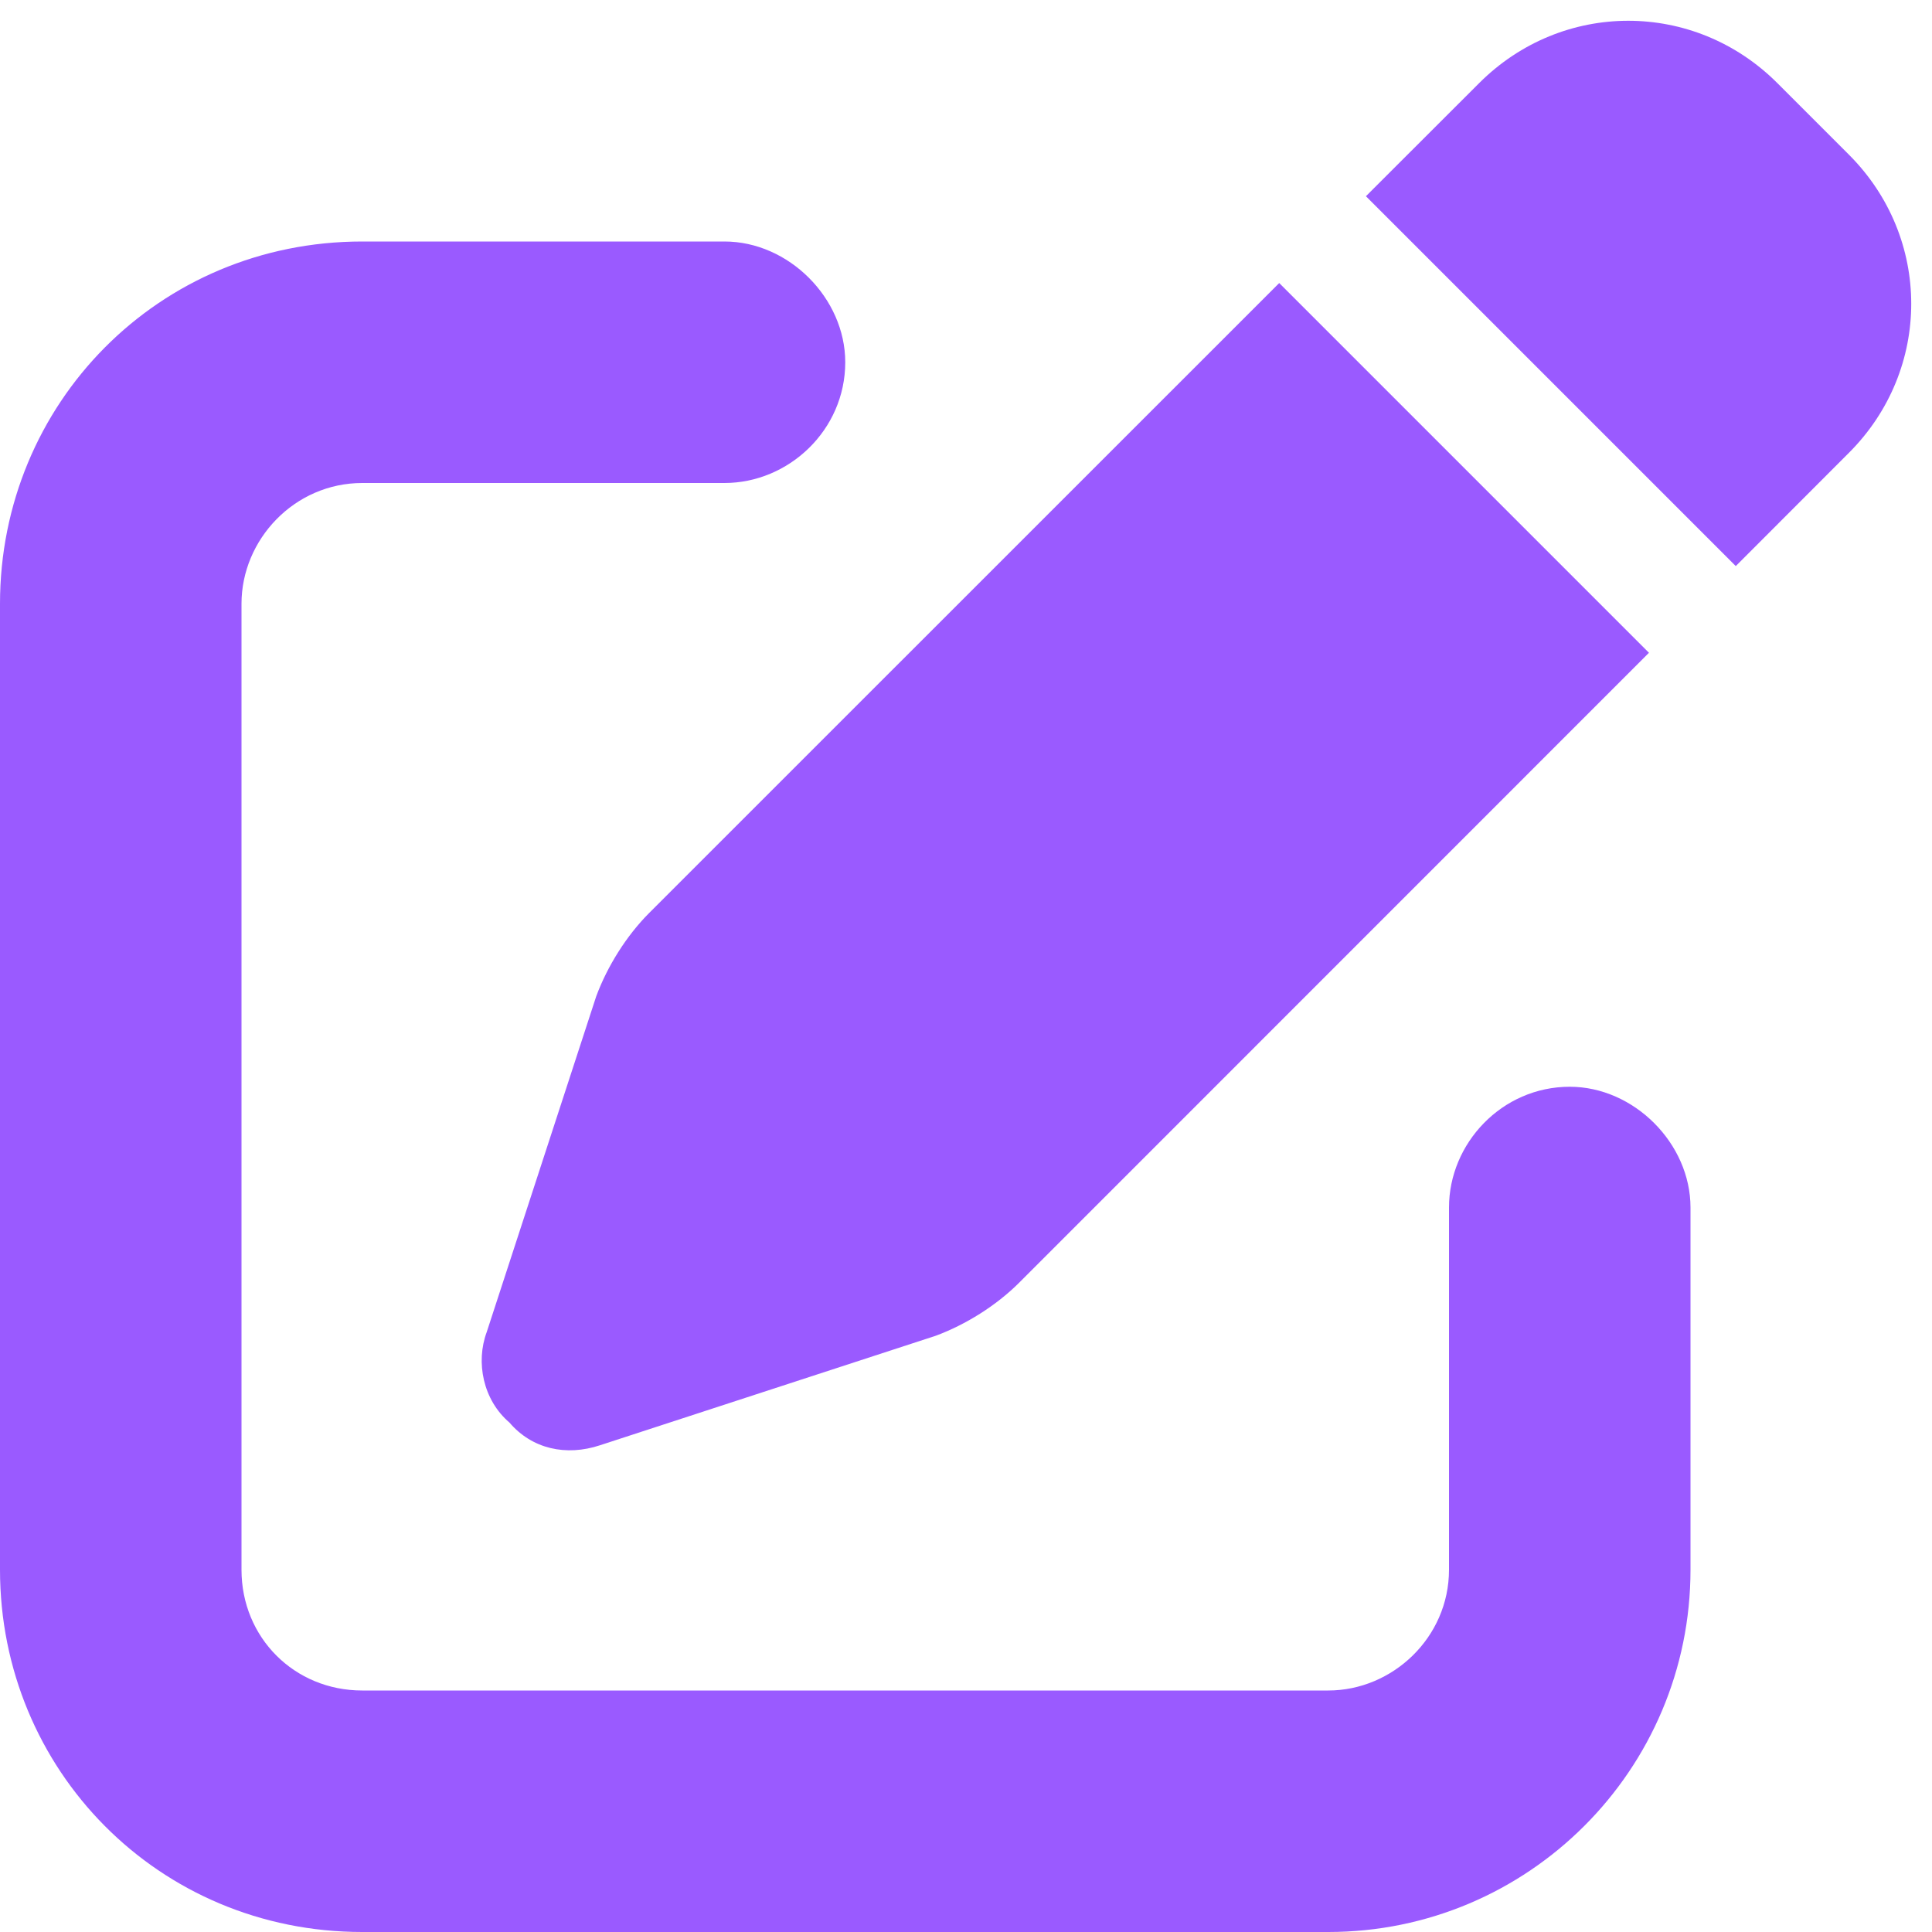 <svg width="16" height="16" viewBox="0 0 16 16" fill="none" xmlns="http://www.w3.org/2000/svg">
<path d="M15.312 1.281C16 1.969 16 3.062 15.312 3.75L14.375 4.688L11.312 1.625L12.25 0.688C12.938 0 14.031 0 14.719 0.688L15.312 1.281ZM5.375 7.562L10.594 2.344L13.656 5.406L8.438 10.625C8.25 10.812 8 10.969 7.75 11.062L4.969 11.969C4.688 12.062 4.406 12 4.219 11.781C4 11.594 3.938 11.281 4.031 11.031L4.938 8.25C5.031 8 5.188 7.75 5.375 7.562ZM6 2C6.531 2 7 2.469 7 3C7 3.562 6.531 4 6 4H3C2.438 4 2 4.469 2 5V13C2 13.562 2.438 14 3 14H11C11.531 14 12 13.562 12 13V10C12 9.469 12.438 9 13 9C13.531 9 14 9.469 14 10V13C14 14.656 12.656 16 11 16H3C1.312 16 0 14.656 0 13V5C0 3.344 1.312 2 3 2H6Z" fill="#9A5AFF"/>
</svg>
